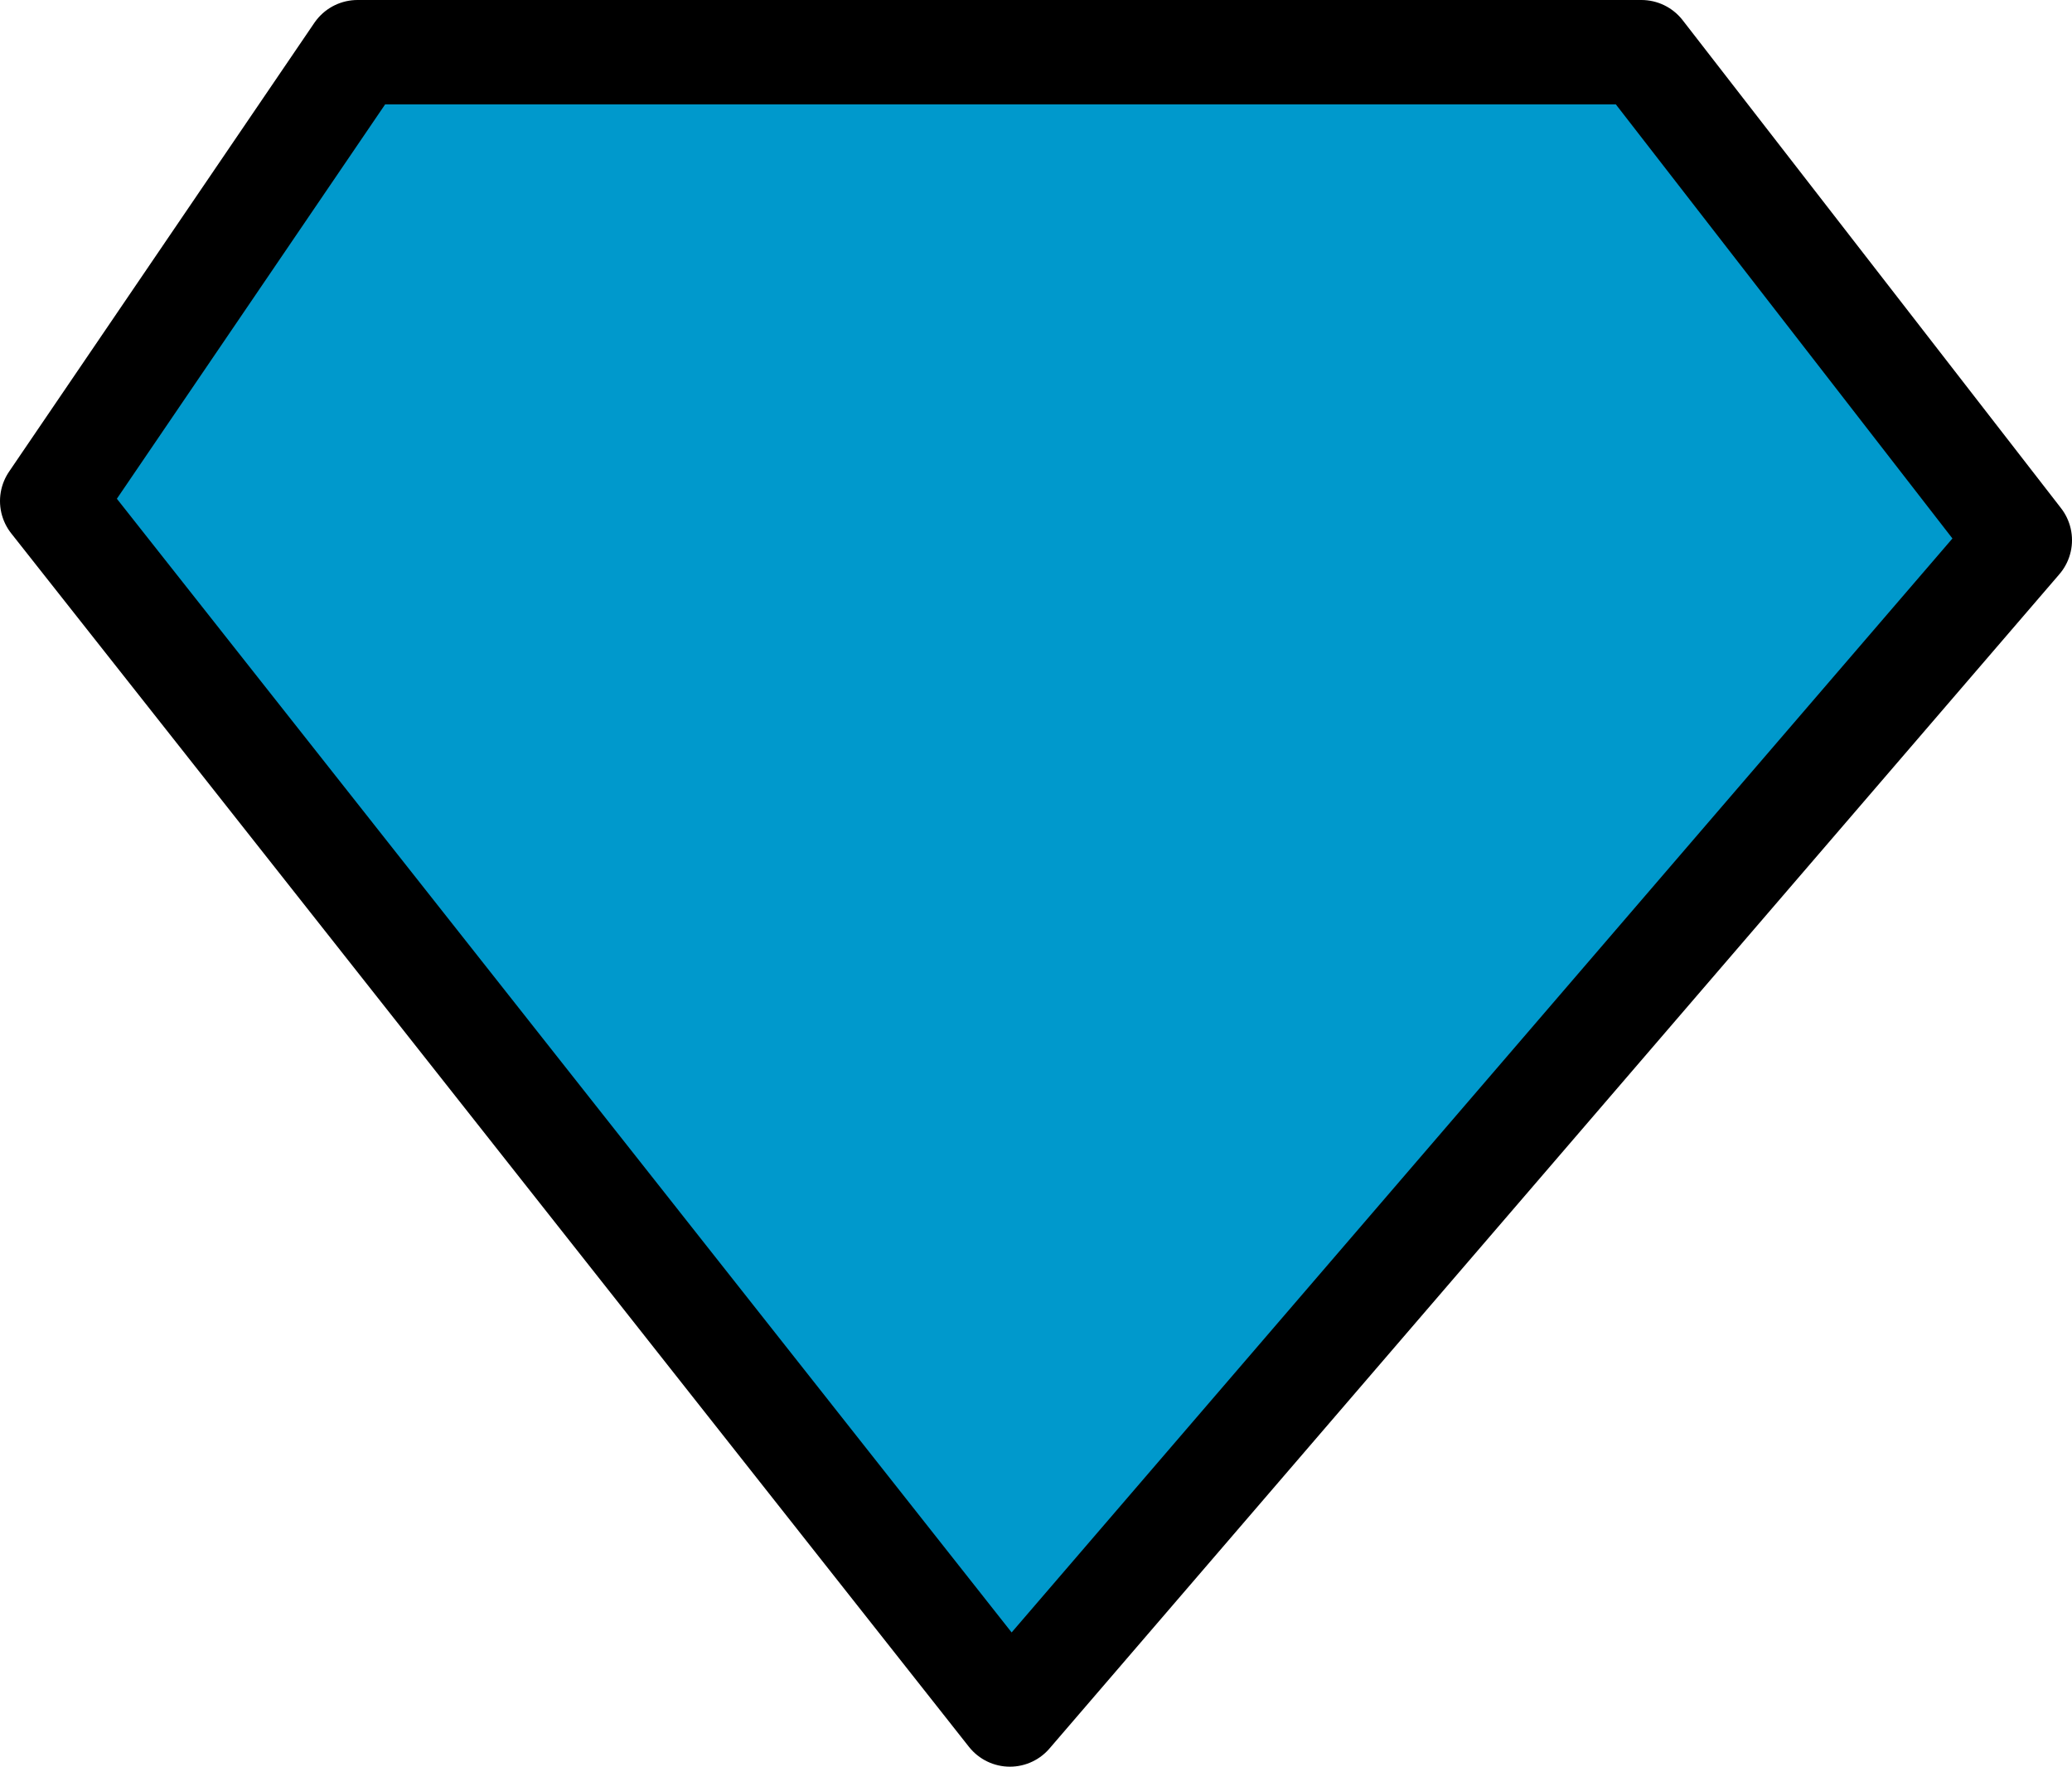 <?xml version="1.0" encoding="UTF-8" standalone="no"?>
<svg xmlns:ffdec="https://www.free-decompiler.com/flash" xmlns:xlink="http://www.w3.org/1999/xlink" ffdec:objectType="shape" height="33.85px" width="39.7px" xmlns="http://www.w3.org/2000/svg">
  <g transform="matrix(1.0, 0.0, 0.0, 1.0, 19.85, 17.3)">
    <path d="M11.6 -16.3 L18.85 -6.95 -0.5 15.55 -18.85 -7.7 -13.0 -16.3 11.6 -16.3" fill="#0099cc" fill-rule="evenodd" stroke="none"/>
    <path d="M11.6 -16.3 L-13.0 -16.3 -18.85 -7.7 -0.5 15.55 18.85 -6.95 11.6 -16.3 Z" fill="none" stroke="#000000" stroke-linecap="round" stroke-linejoin="round" stroke-width="2.0"/>
  </g>
</svg>
